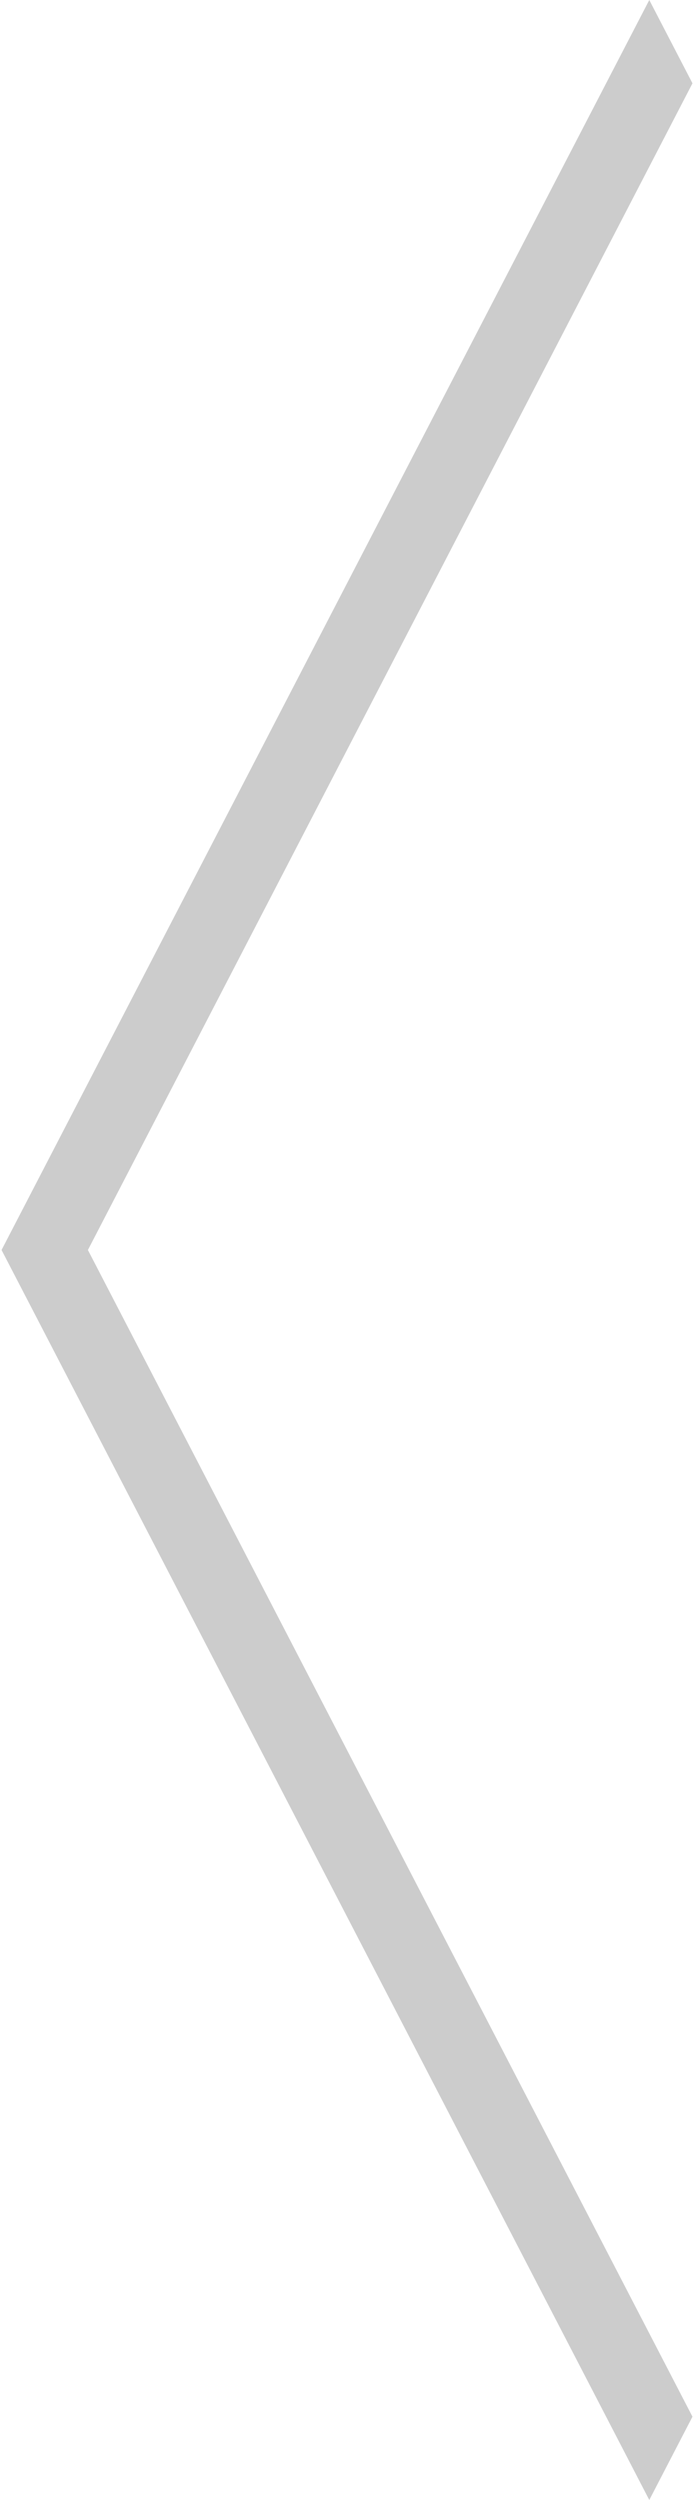 <svg width="30" height="108" viewBox="0 0 30 108" fill="none" xmlns="http://www.w3.org/2000/svg">
<path d="M1.934 57.599L28.067 108L29.934 104.401L3.8 54L29.934 3.599L28.067 0L0.067 54L1.934 57.599Z" fill="#CCCCCC"/>
</svg>
